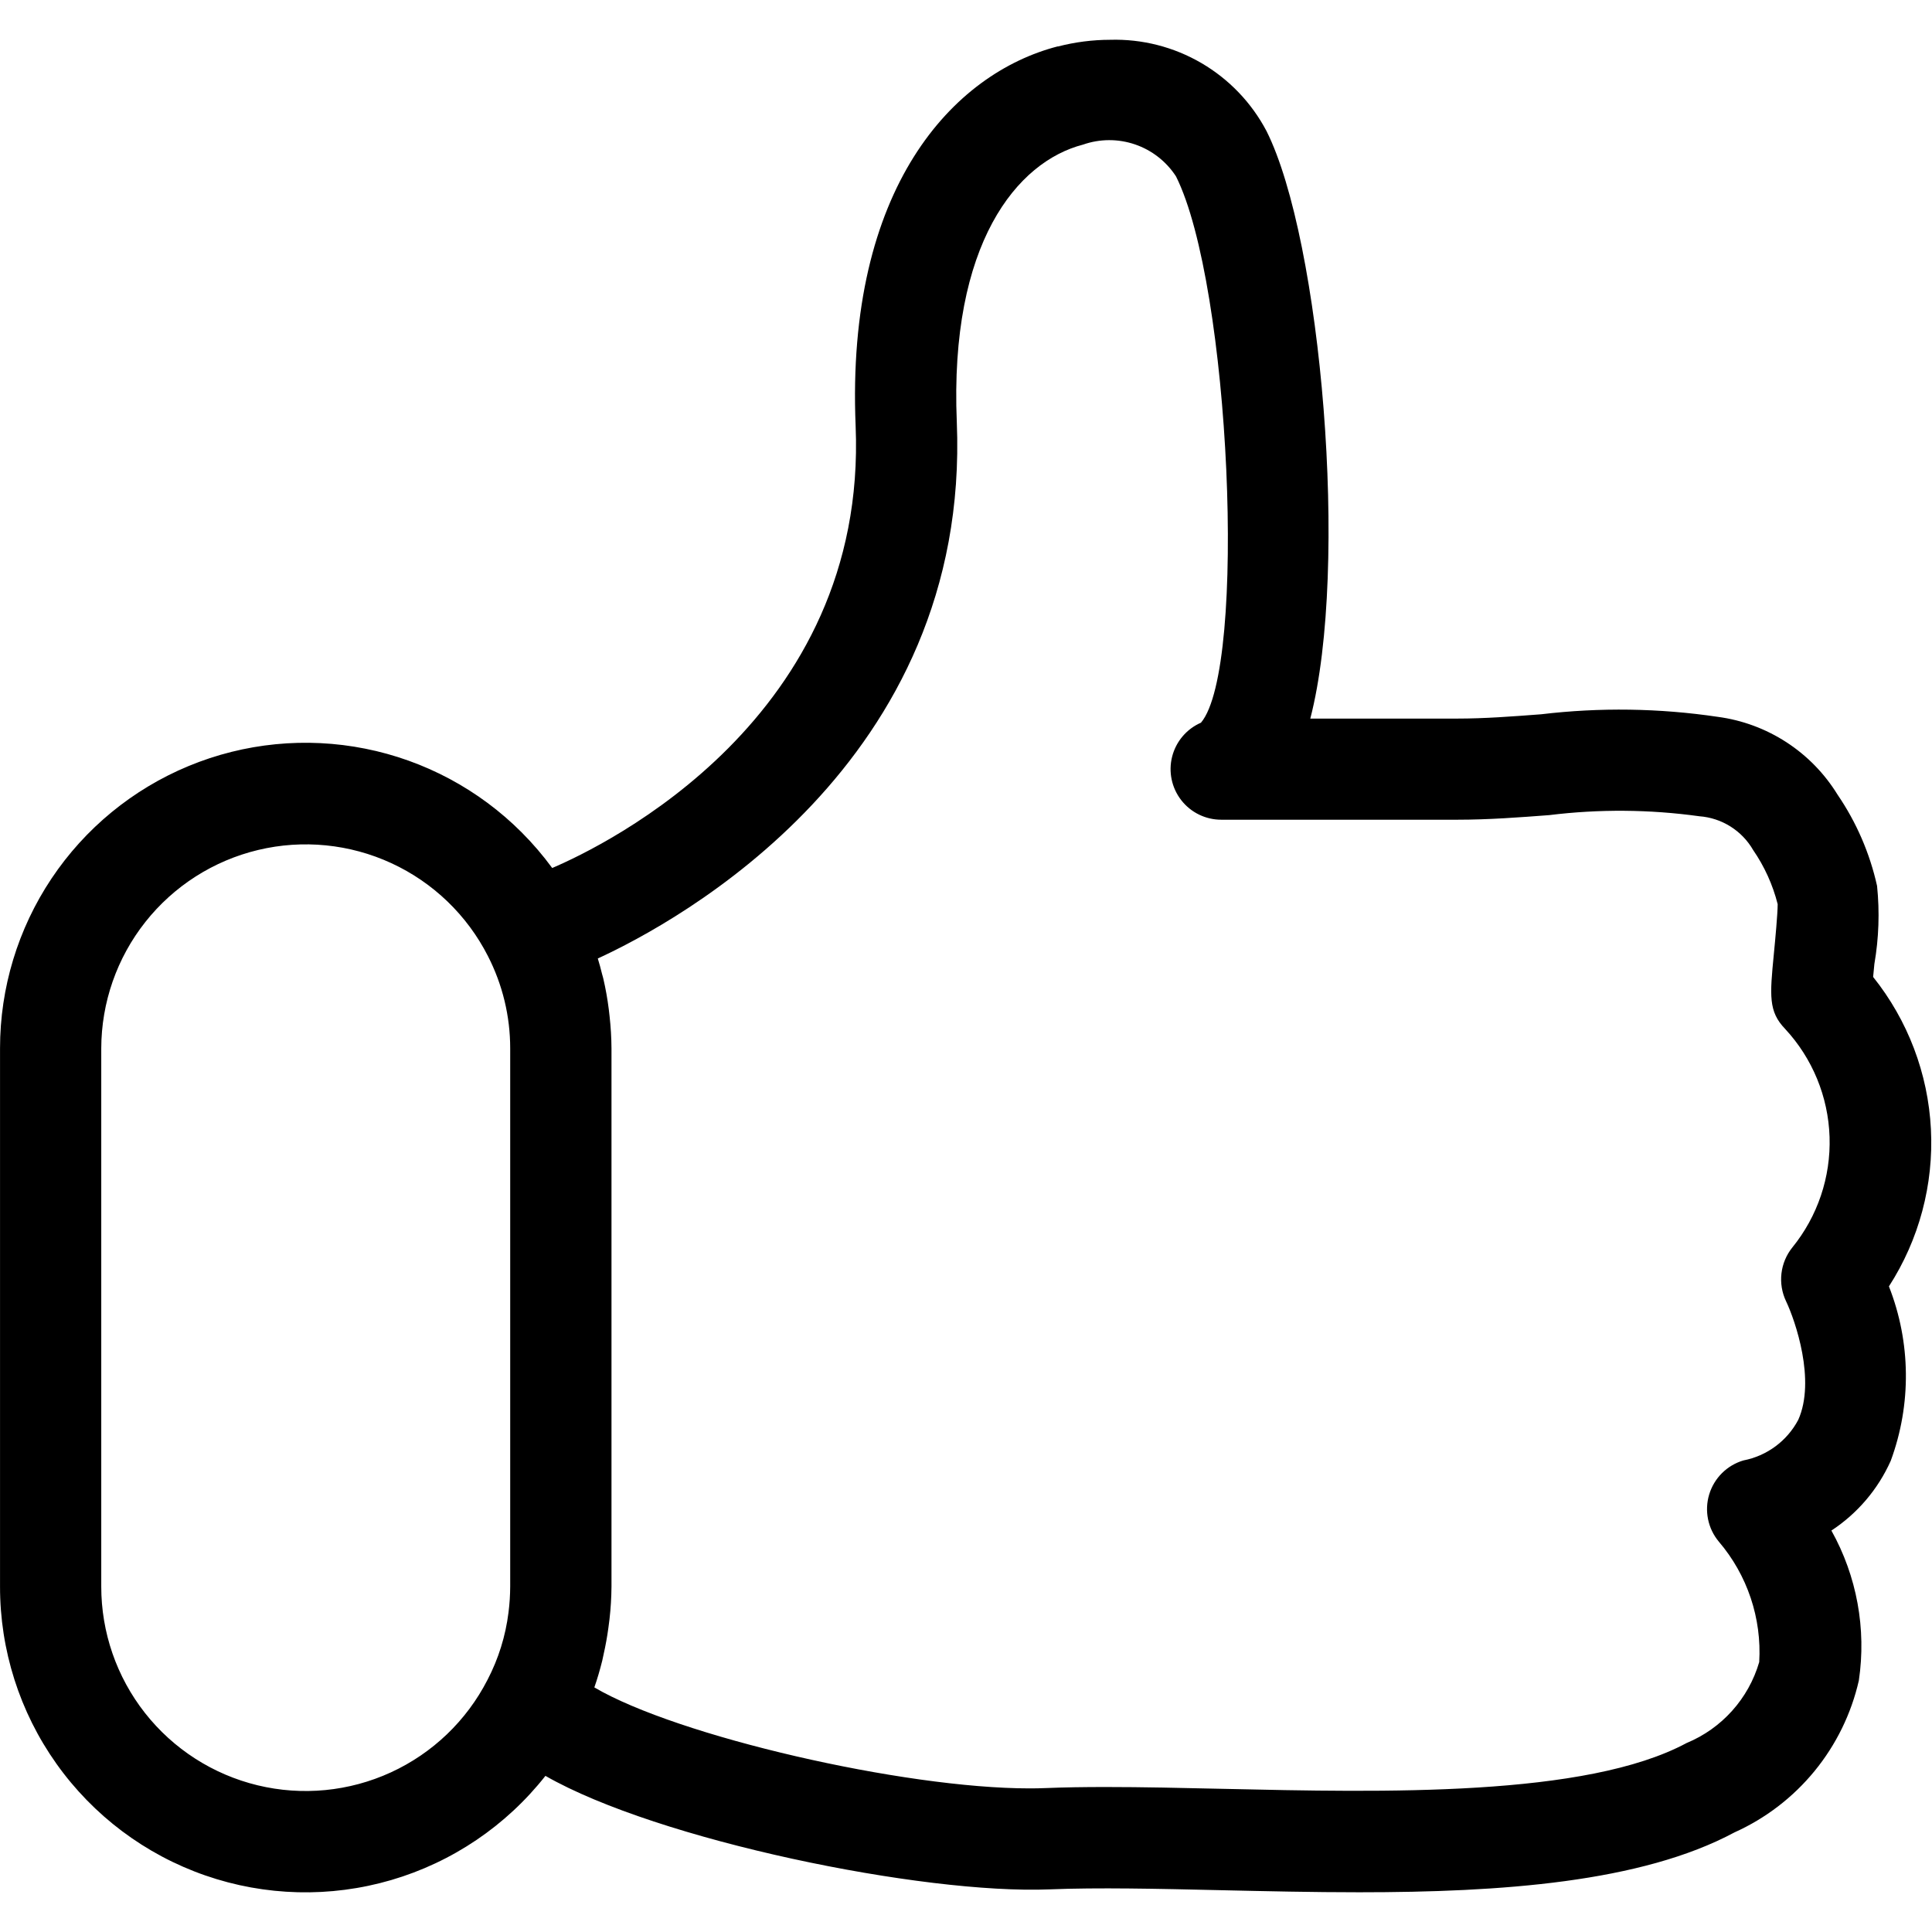 <svg xmlns="http://www.w3.org/2000/svg" xmlns:xlink="http://www.w3.org/1999/xlink" width="24" height="24" viewBox="0 0 61.857 59.317">
  <defs>
    <clipPath id="clip-path">
      <path id="Path_133004" data-name="Path 133004" d="M453.99,54.461V37.234a6.546,6.546,0,0,1,12.379-2.957,6.471,6.471,0,0,1,.714,2.957V54.461a6.736,6.736,0,0,1-.054.831,6.361,6.361,0,0,1-.673,2.16,6.543,6.543,0,0,1-12.366-2.991M469.775,57.7c.1-.284.183-.574.256-.866.017-.068.029-.138.044-.206q.094-.415.151-.836c.013-.1.026-.19.037-.286a9.875,9.875,0,0,0,.063-1.042V37.234a9.84,9.84,0,0,0-.06-1.02c-.009-.079-.017-.157-.027-.235a9.606,9.606,0,0,0-.174-.976c-.011-.05-.028-.1-.04-.147-.043-.168-.085-.338-.137-.5,2.526-1.162,11.942-6.24,11.494-17.174-.239-5.719,1.931-8.339,4.042-8.884A2.545,2.545,0,0,1,488.4,9.315c1.741,3.473,2.285,15.734.8,17.491a1.621,1.621,0,0,0,.65,3.107h7.56c1,0,1.983-.075,2.936-.147a18.52,18.52,0,0,1,4.809.036,2.175,2.175,0,0,1,1.725,1.084,5.376,5.376,0,0,1,.784,1.731c0,.3-.078,1.139-.123,1.6-.128,1.323-.177,1.836.362,2.394a5.339,5.339,0,0,1,.228,7,1.63,1.63,0,0,0-.2,1.716c.3.63.956,2.541.392,3.8a2.528,2.528,0,0,1-1.757,1.3,1.625,1.625,0,0,0-.786,2.6,5.441,5.441,0,0,1,1.293,3.856,4.025,4.025,0,0,1-2.326,2.592c-3.221,1.729-9.671,1.583-14.855,1.466-1.309-.03-2.571-.058-3.74-.058-.678,0-1.324.009-1.929.034-.165.007-.338.01-.515.01-4.039,0-11.277-1.67-13.932-3.234M484.614,5.153c-3.338.862-6.79,4.508-6.471,12.157.384,9.352-8.008,13.42-9.715,14.149a9.914,9.914,0,0,0-.979-1.142,9.781,9.781,0,0,0-16.7,6.916V54.461a9.779,9.779,0,0,0,17.462,6.065c3.6,2.062,12.078,3.8,16.145,3.634,1.545-.063,3.447-.02,5.463.026,1.451.033,2.95.067,4.445.067,4.535,0,9.028-.313,12.019-1.918a7.048,7.048,0,0,0,3.98-4.863,7.571,7.571,0,0,0-.879-4.8,5.219,5.219,0,0,0,1.9-2.233,7.846,7.846,0,0,0-.058-5.585,8.49,8.49,0,0,0-.506-9.907c.013-.127.026-.267.04-.415a9.178,9.178,0,0,0,.086-2.5,8.413,8.413,0,0,0-1.266-2.923,5.325,5.325,0,0,0-3.835-2.49,21.314,21.314,0,0,0-5.653-.082c-.935.071-1.817.138-2.69.138H492.7c1.257-4.852.345-15.32-1.4-18.807a5.479,5.479,0,0,0-5.009-2.926,6.7,6.7,0,0,0-1.673.215" transform="translate(-450.748 -4.938)"/>
    </clipPath>
  </defs>
  <g id="Like-Icon-iuhds" clip-path="url(#clip-path)">
    <rect id="Rectangle_59617" data-name="Rectangle 59617" width="63.056" height="59.393" transform="translate(0 0)"/>
  </g>
</svg>
